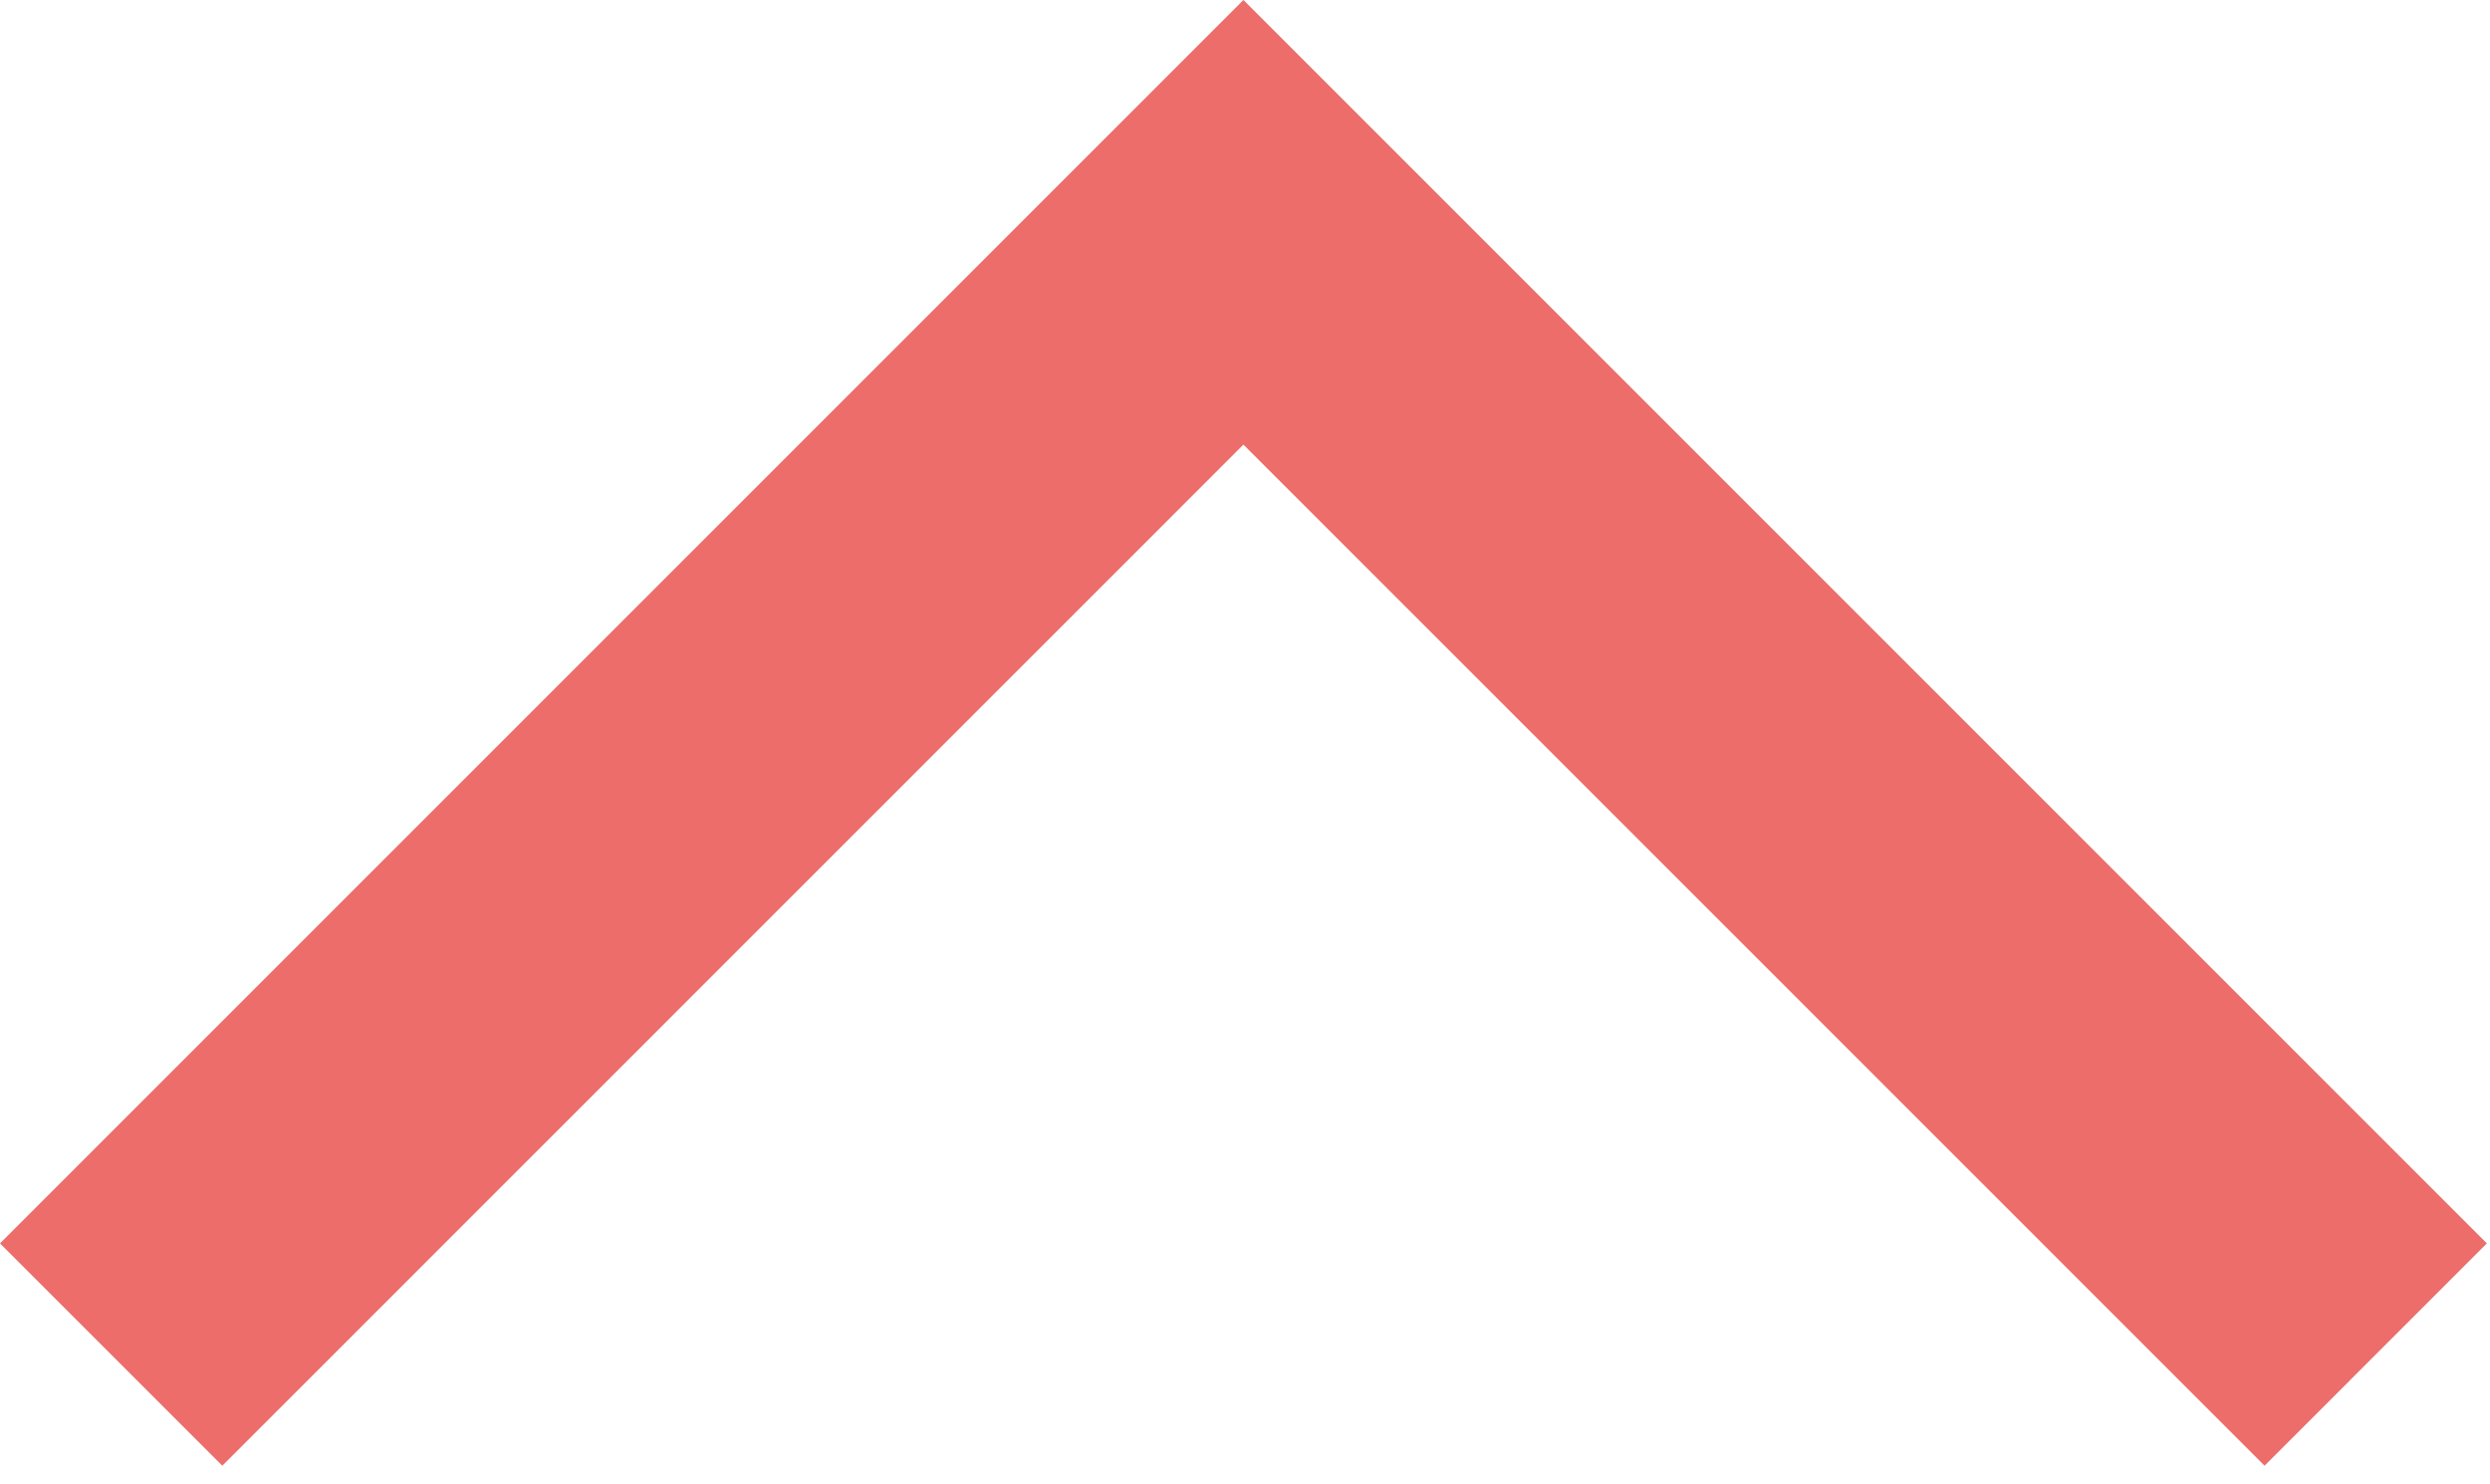<svg width="52" height="31" viewBox="0 0 52 31" fill="none" xmlns="http://www.w3.org/2000/svg">
<path d="M47.292 30.61L51.934 25.967L25.967 -1.13506e-06L2.34205e-05 25.967L4.643 30.61L25.967 9.285L47.292 30.61Z" fill="#EC6D6A"/>
</svg>
